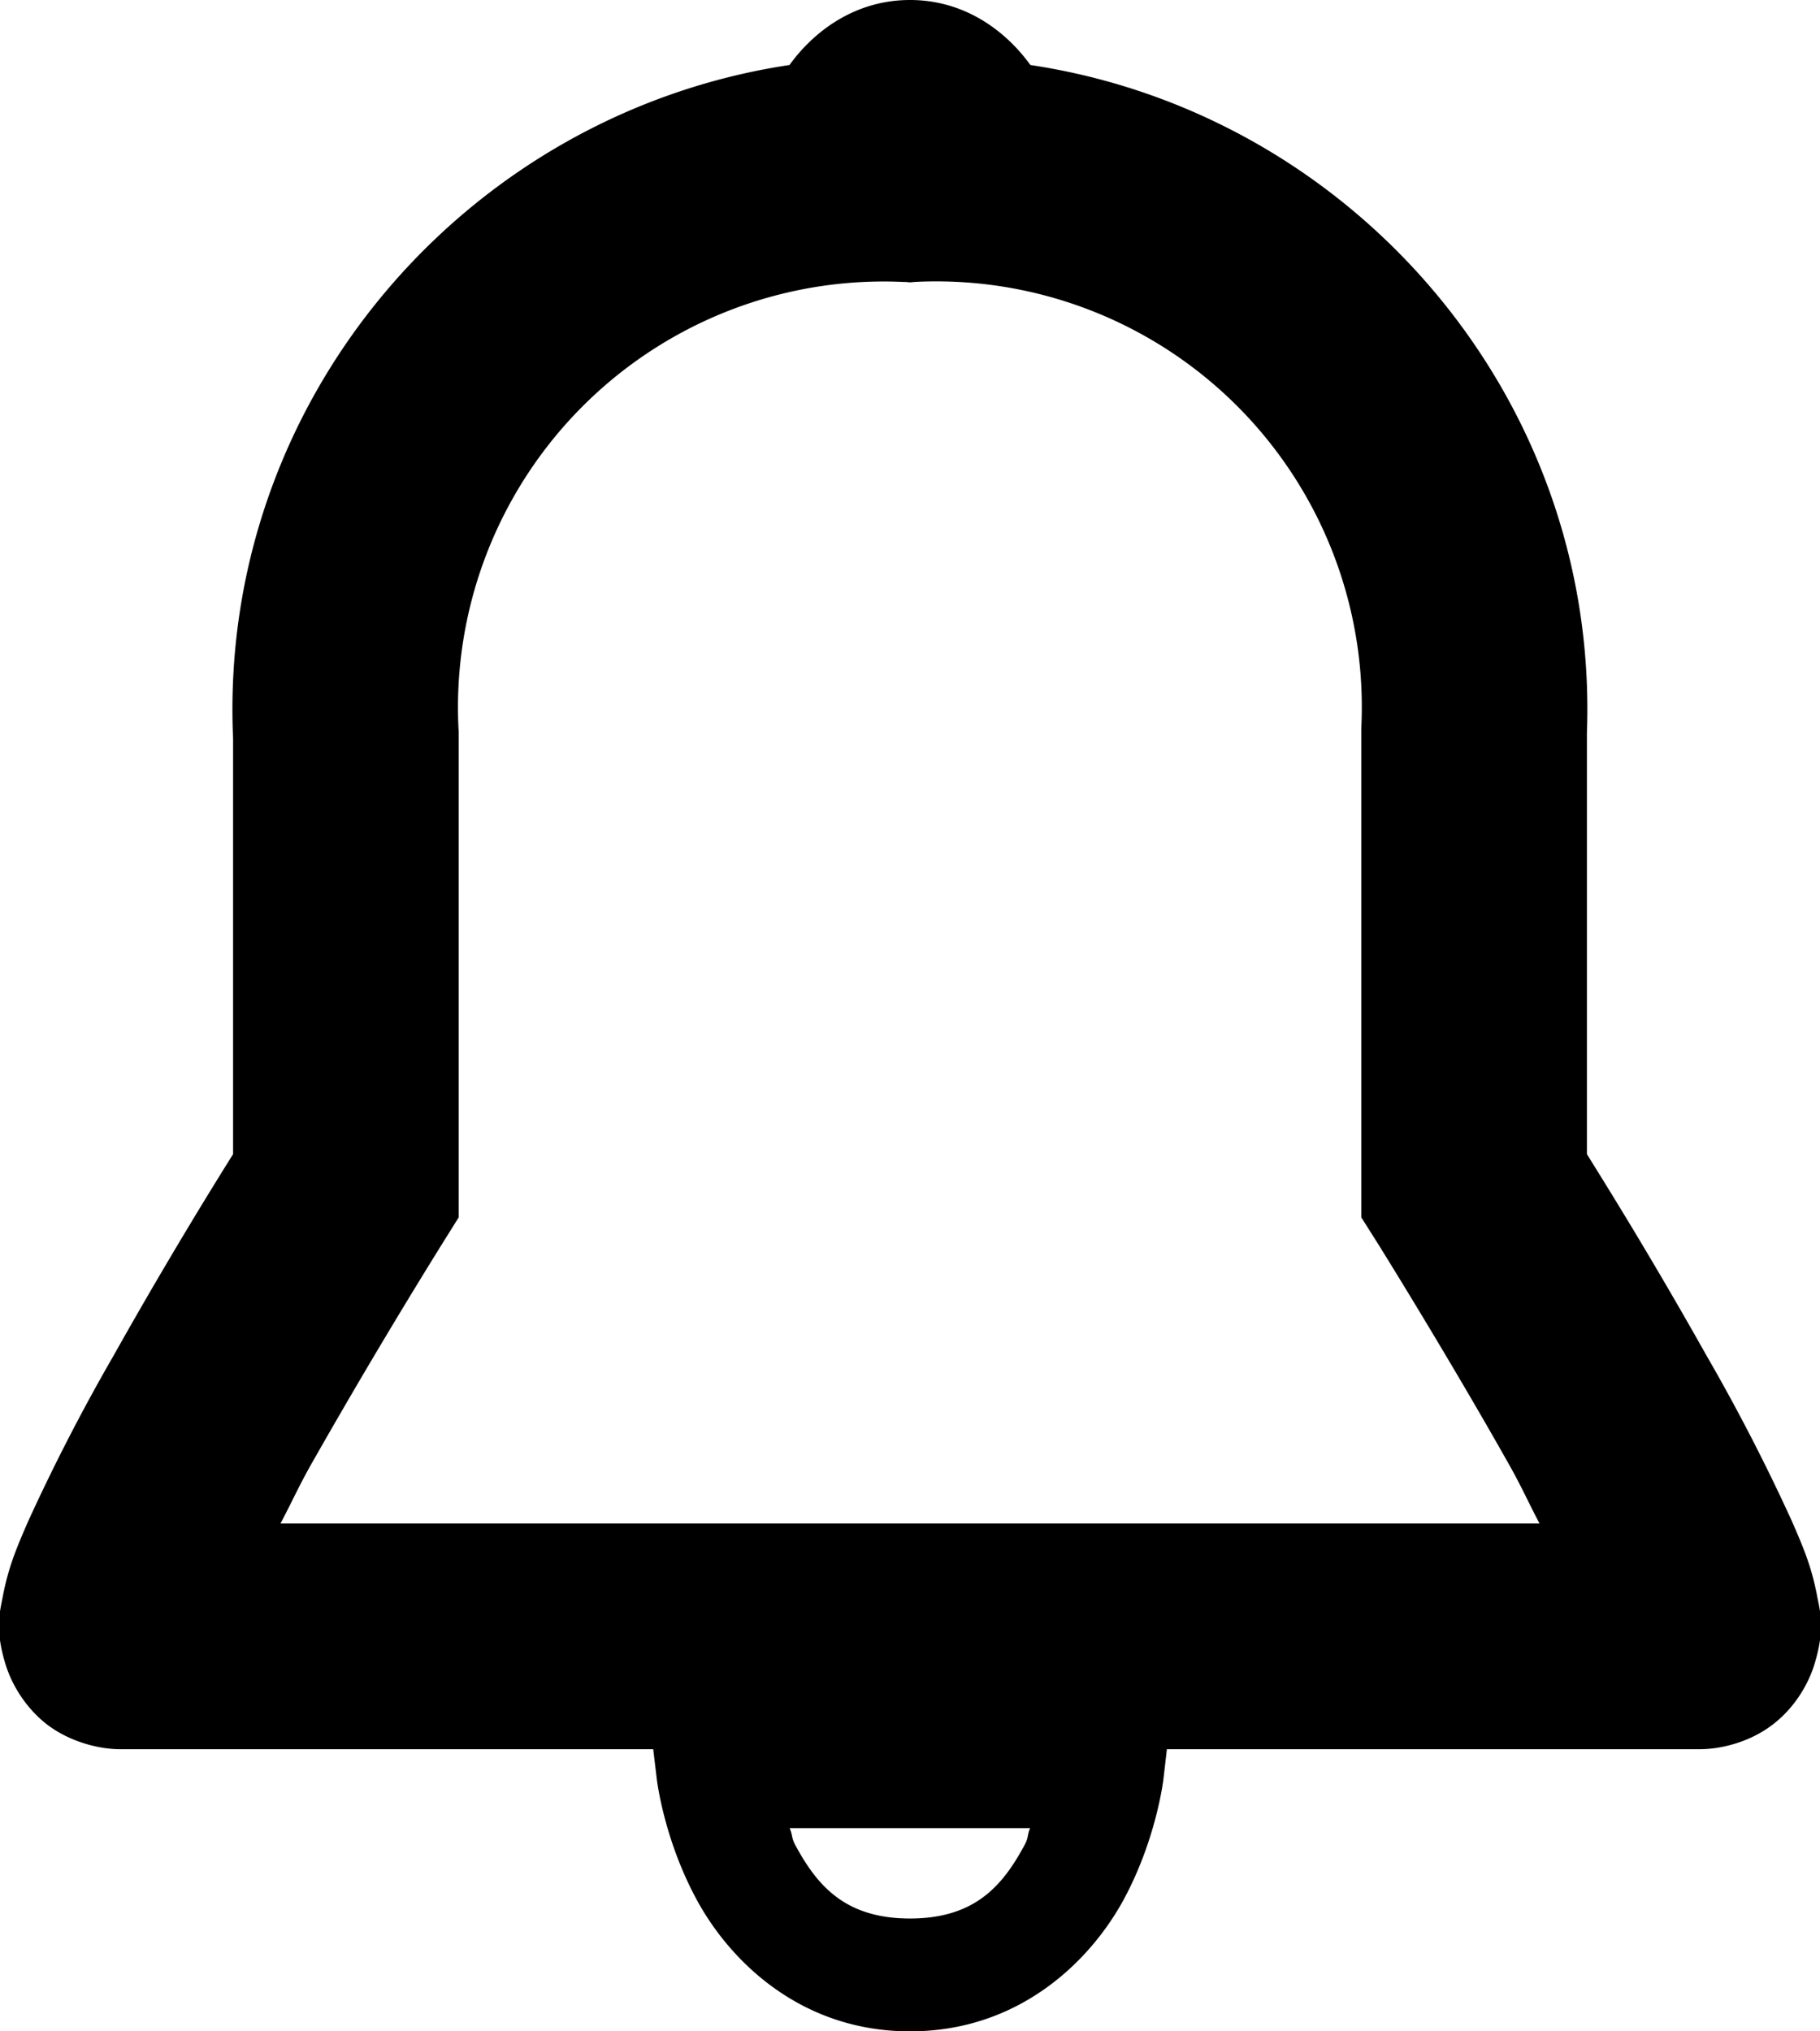 <svg xmlns="http://www.w3.org/2000/svg" id="svg4533" version="1.1" viewBox="0 0 16.132 18"><defs id="defs4527"><style id="style4525"/></defs><path id="Path_83" d="M8.066 0c-.499 0-.862.29-1.068.576-2.862.43-5.066 2.967-4.932 5.969v3.682c-.13.208-.553.884-1.058 1.783a17.429 17.429 0 00-.756 1.465c-.096.22-.176.402-.227.67-.025.133-.074.29.026.609.05.16.166.373.37.53.206.155.463.216.645.216H5.79l.031.26s.06.534.358 1.08S7.105 18 8.066 18c.962 0 1.59-.614 1.89-1.16.297-.546.357-1.08.357-1.08l.03-.26h4.723c.183 0 .44-.06.645-.217.205-.156.32-.37.37-.53.099-.318.052-.475.026-.608-.05-.268-.13-.45-.226-.67a17.3 17.3 0 00-.756-1.465c-.505-.899-.93-1.575-1.059-1.783V6.5l-.002.045c.135-3.003-2.069-5.54-4.931-5.969C8.927.29 8.566 0 8.066 0zm-.045 2.498l.045.004.045-.004a3.772 3.772 0 013.955 3.957v4.332l.153.242s.617.989 1.164 1.961c.108.193.167.328.263.51H2.486c.097-.182.156-.317.264-.51a57.646 57.646 0 011.164-1.96l.152-.243V6.48l-.002-.024a3.774 3.774 0 013.957-3.957zM7 16.199h2.13c-.029.076-.01.081-.054.16-.193.355-.44.641-1.01.641-.57 0-.818-.286-1.011-.64-.044-.08-.025-.085-.055-.16z" style="line-height:normal;font-variant-ligatures:normal;font-variant-position:normal;font-variant-caps:normal;font-variant-numeric:normal;font-variant-alternates:normal;font-feature-settings:normal;text-indent:0;text-align:start;text-decoration-line:none;text-decoration-style:solid;text-decoration-color:#000;text-transform:none;text-orientation:mixed;white-space:normal;shape-padding:0;isolation:auto;mix-blend-mode:normal;solid-color:#000;solid-opacity:1" color="#000" font-style="normal" font-variant="normal" font-weight="400" font-stretch="normal" font-size="medium" font-family="sans-serif" text-decoration="none" letter-spacing="normal" word-spacing="normal" writing-mode="lr-tb" direction="ltr" dominant-baseline="auto" baseline-shift="baseline" text-anchor="start" clip-rule="nonzero" display="inline" overflow="visible" visibility="visible" opacity="1" color-interpolation="sRGB" color-interpolation-filters="linearRGB" vector-effect="none" fill-opacity="1" fill-rule="nonzero" stroke="none" stroke-width="2" stroke-linecap="butt" stroke-linejoin="miter" stroke-miterlimit="4" stroke-dasharray="none" stroke-dashoffset="0" stroke-opacity="1" color-rendering="auto" image-rendering="auto" shape-rendering="auto" text-rendering="auto"/></svg>